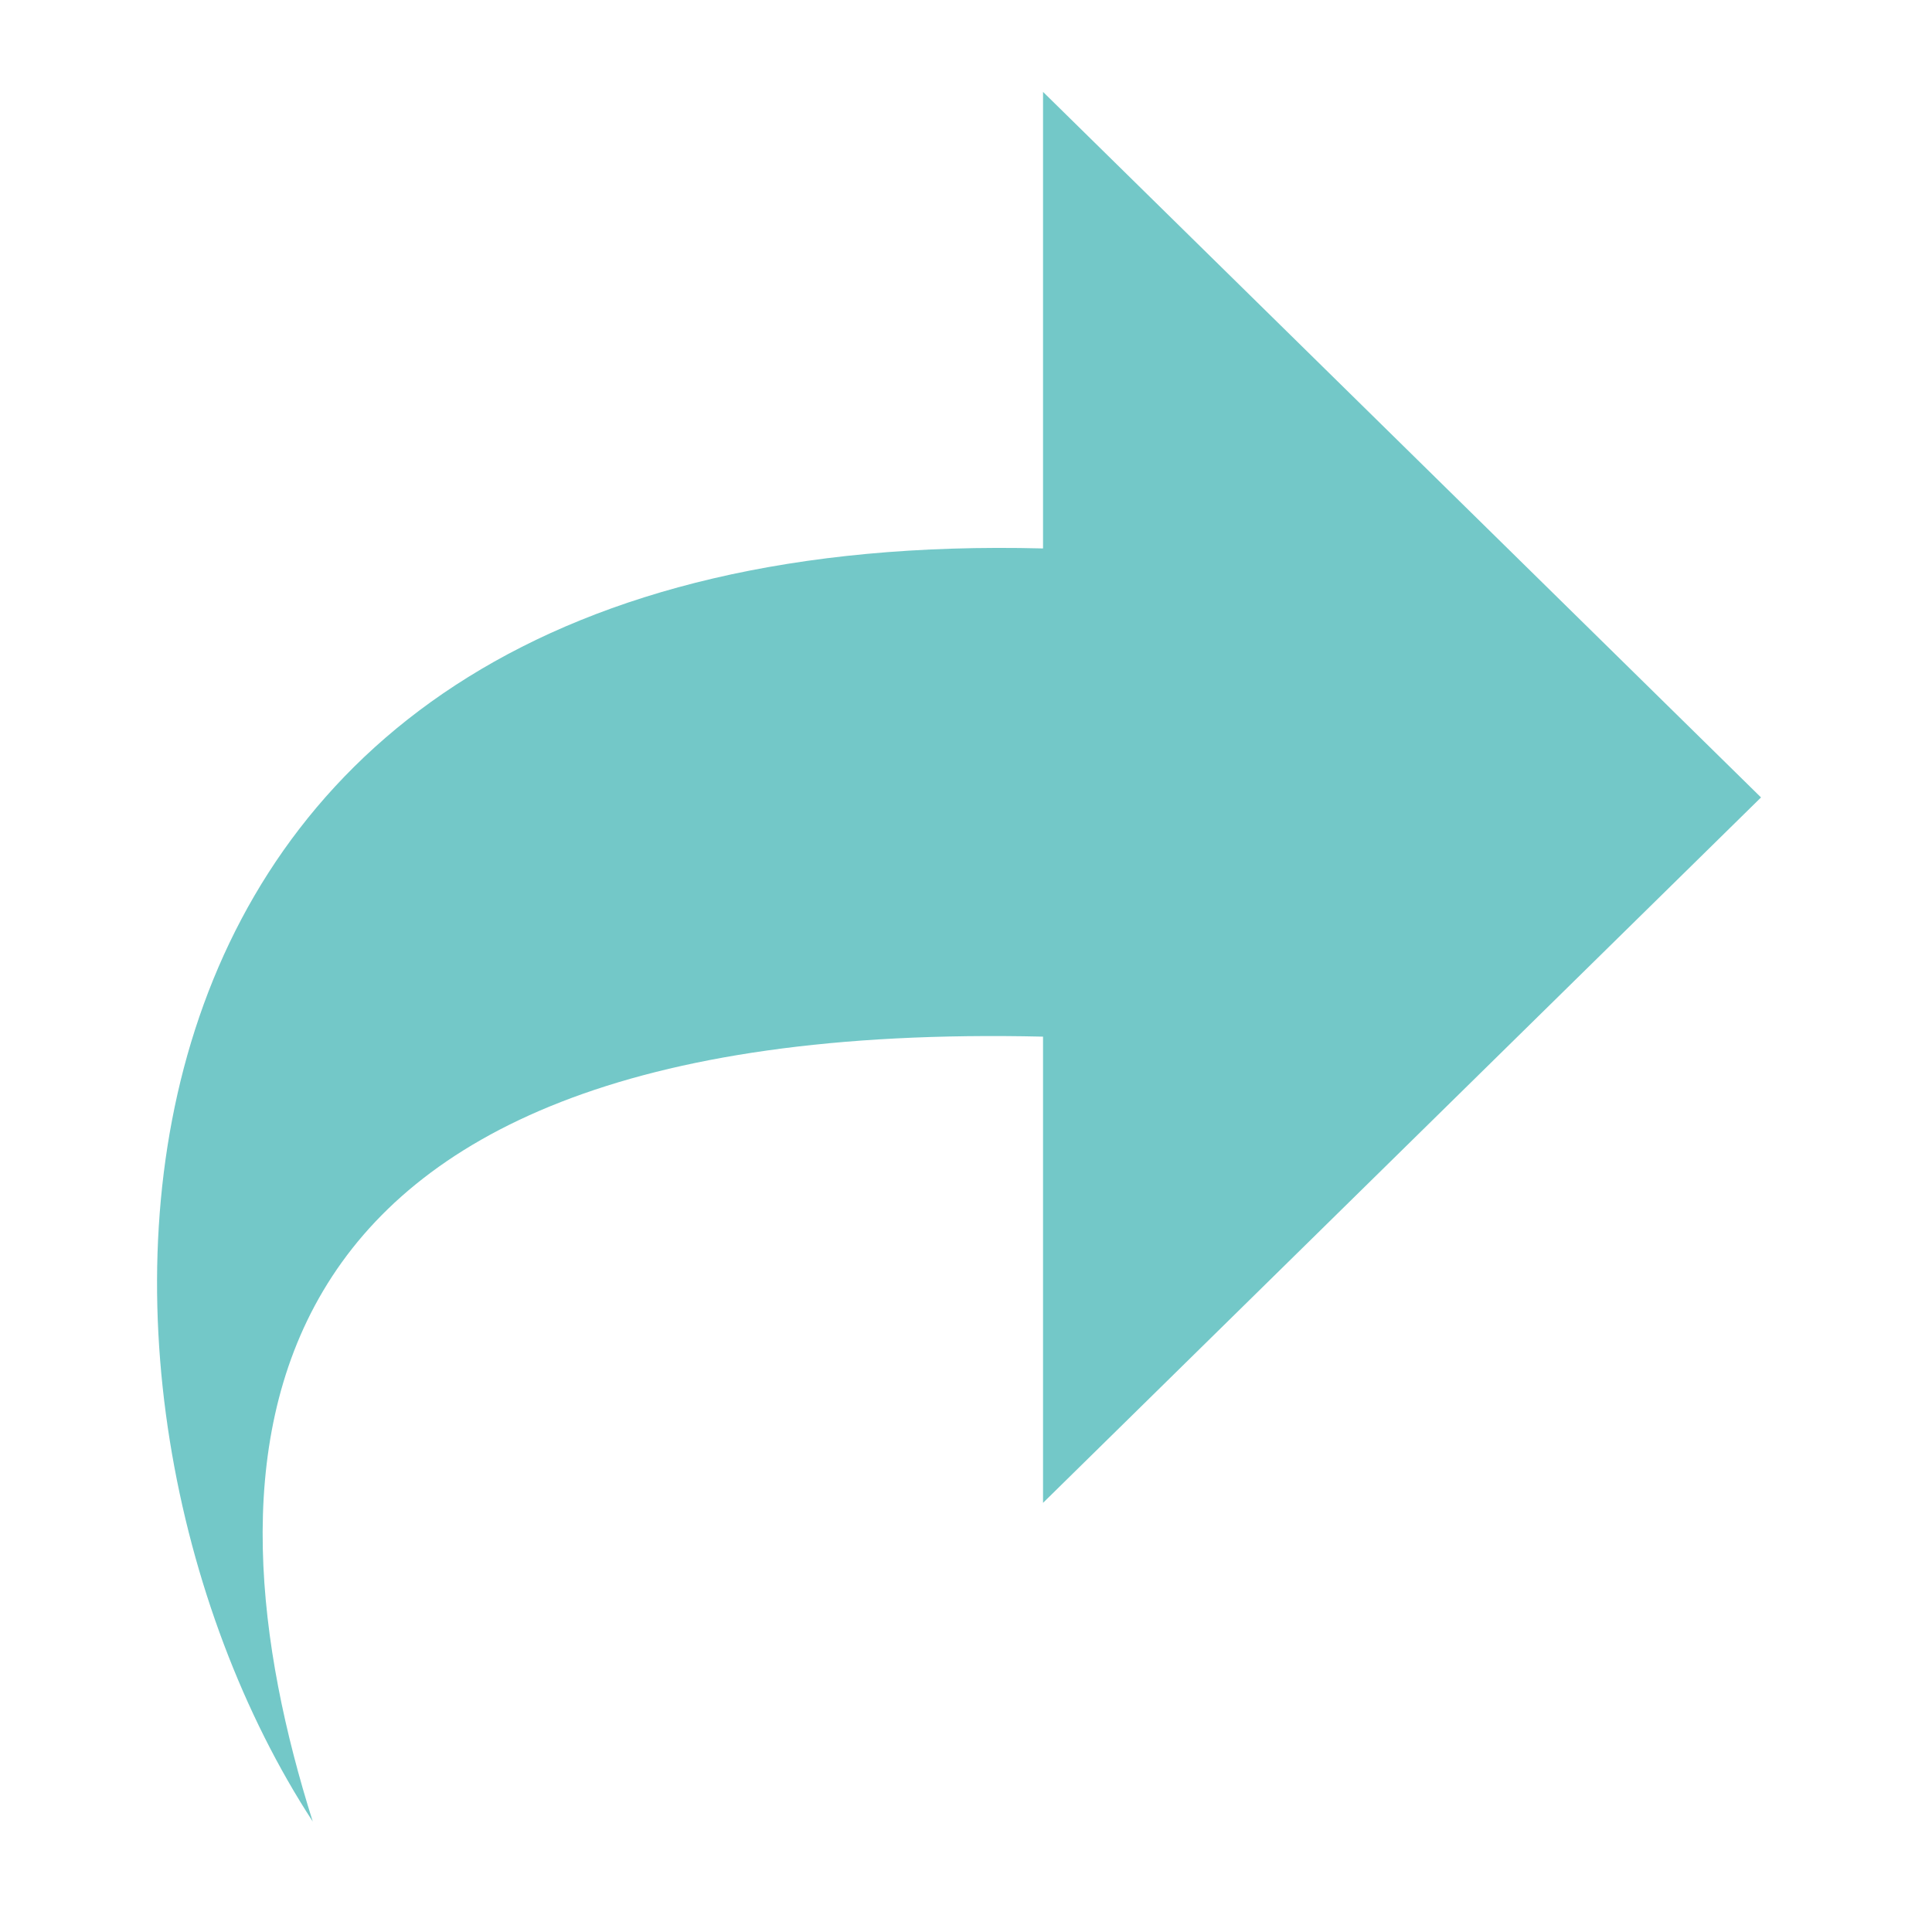 <?xml version="1.0" standalone="no"?><!DOCTYPE svg PUBLIC "-//W3C//DTD SVG 1.1//EN" "http://www.w3.org/Graphics/SVG/1.1/DTD/svg11.dtd"><svg t="1733812523366" class="icon" viewBox="0 0 1024 1024" version="1.1" xmlns="http://www.w3.org/2000/svg" p-id="11474" xmlns:xlink="http://www.w3.org/1999/xlink" width="200" height="200"><path d="M552.832 290.624V48.704l380.544 373.952-380.544 373.888V549.44c-442.816-10.24-445.568 230.72-387.072 416C19.52 741.248 22.656 277.12 552.832 290.688z" fill="#73C8C8" p-id="11475"></path></svg>